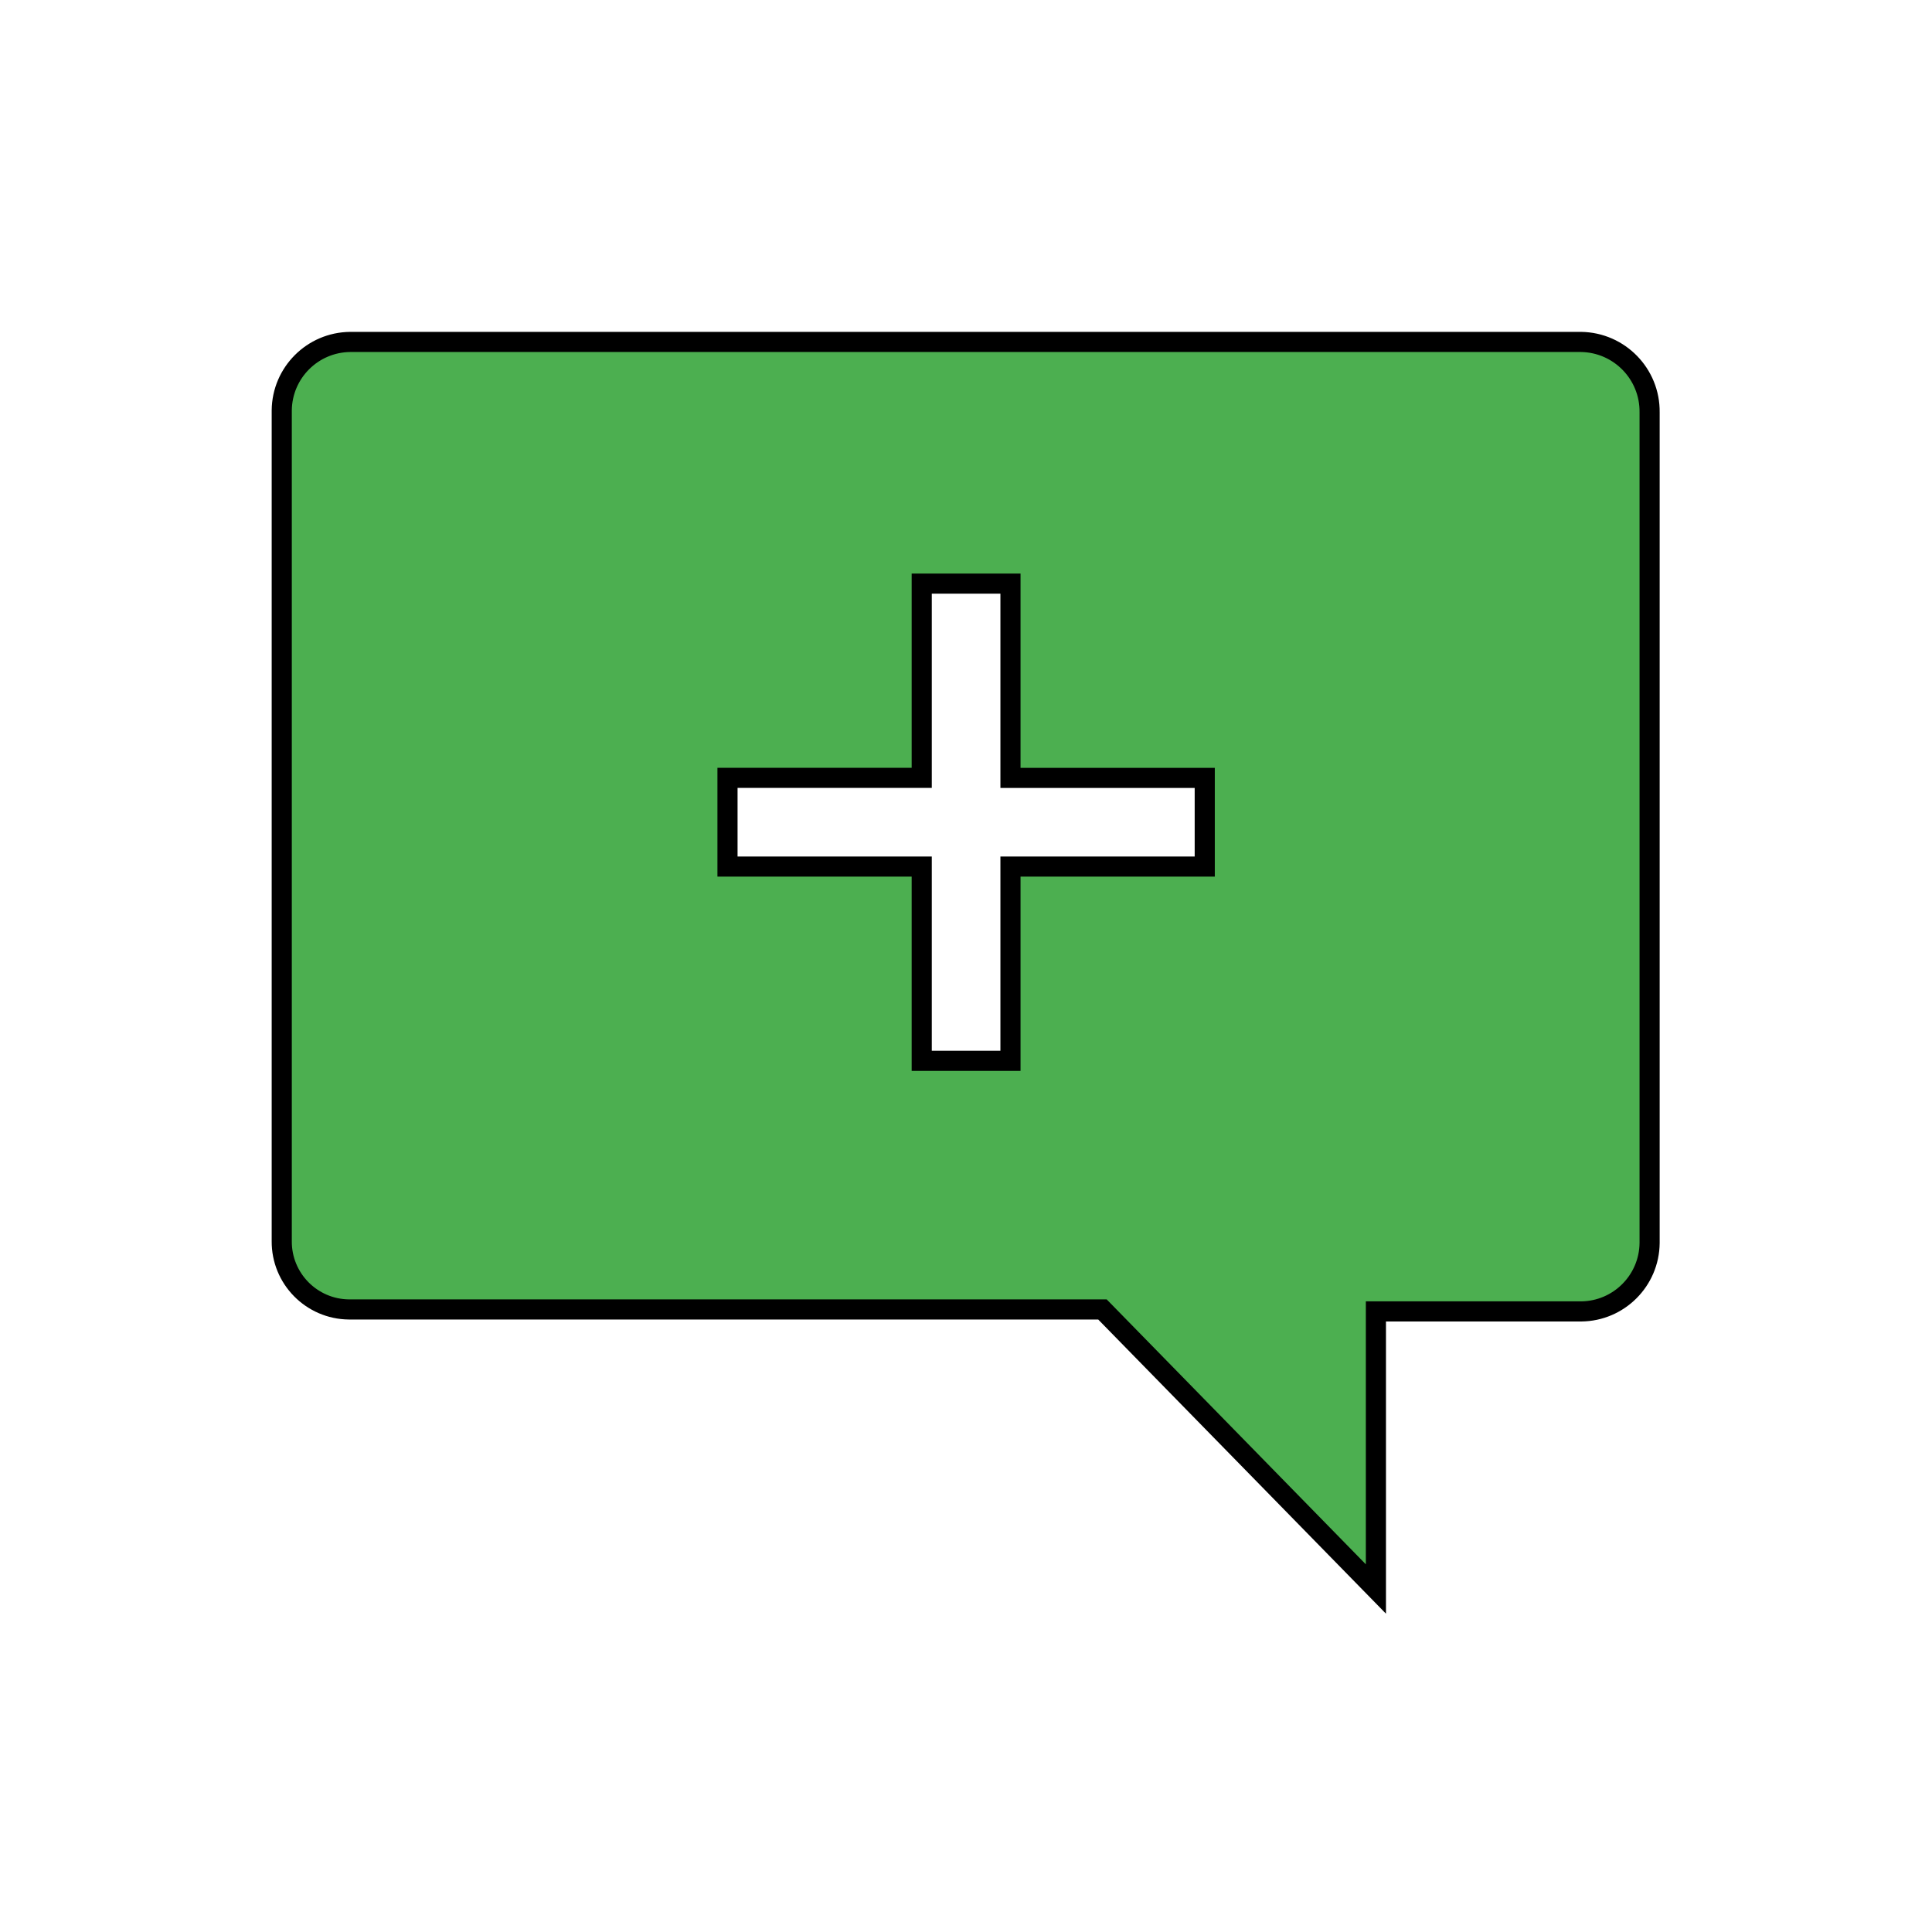 <svg width="96" height="96" xmlns="http://www.w3.org/2000/svg" xmlns:xlink="http://www.w3.org/1999/xlink" xml:space="preserve" overflow="hidden"><g transform="translate(-592 -312)"><path d="M670.563 328.991 609.4 328.991C607.53 329.009 606.018 330.521 606 332.391L606 373.666C605.983 375.527 607.479 377.049 609.34 377.066 609.36 377.066 609.38 377.066 609.4 377.066L646.78 377.066 660.368 390.957 660.368 377.164 670.568 377.164C672.438 377.146 673.95 375.634 673.968 373.764L673.968 332.489C673.991 330.584 672.468 329.019 670.563 328.991ZM651.863 355.059 642.21 355.059 642.21 364.712 637.8 364.712 637.8 355.059 628.149 355.059 628.149 350.651 637.8 350.651 637.8 341 642.21 341 642.21 350.653 651.863 350.653Z" stroke="#000000" fill="#4CAF50"/></g></svg>